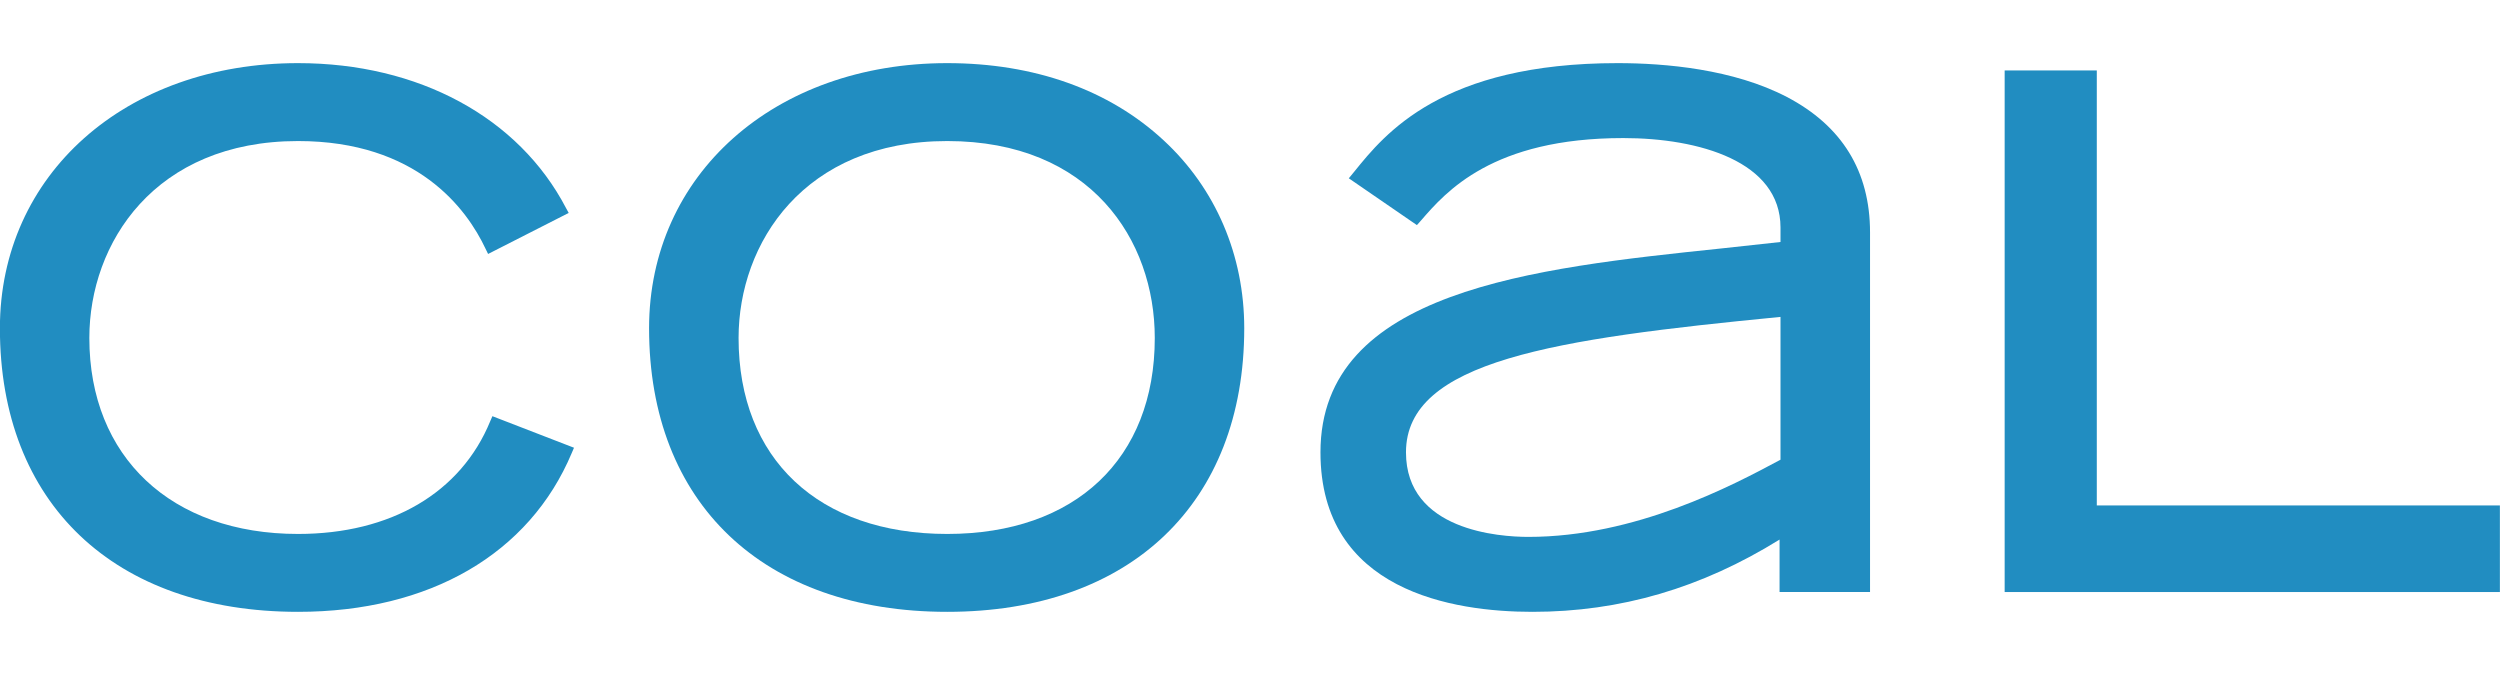 <?xml version="1.0" encoding="UTF-8" standalone="no"?>
<!DOCTYPE svg PUBLIC "-//W3C//DTD SVG 1.1//EN" "http://www.w3.org/Graphics/SVG/1.1/DTD/svg11.dtd">
<svg width="100%" height="100%" viewBox="0 0 411 111" version="1.1" xmlns="http://www.w3.org/2000/svg" xmlns:xlink="http://www.w3.org/1999/xlink" xml:space="preserve" style="fill-rule:evenodd;clip-rule:evenodd;stroke-linejoin:round;stroke-miterlimit:1.414;">
    <g transform="matrix(1,0,0,1,-55.308,-12.139)">
        <g transform="matrix(5.701,0,0,5.701,-2165.64,-1583.99)">
            <path d="M389.569,289.44C389.569,294.484 392.863,297.617 398.167,297.617C401.96,297.617 404.838,295.947 406.06,293.035L406.124,292.885L403.771,291.975L403.709,292.119C402.861,294.186 400.84,295.371 398.167,295.371C394.51,295.371 392.148,293.153 392.148,289.72C392.148,286.983 394.032,284.041 398.167,284.041C401.594,284.041 403.03,285.989 403.575,287.15L403.647,287.297L405.971,286.114L405.894,285.973C404.528,283.356 401.64,281.794 398.167,281.794C393.187,281.794 389.569,285.01 389.569,289.44" style="fill:rgb(33,141,193);fill-rule:nonzero;"/>
        </g>
        <g transform="matrix(5.701,0,0,5.701,-2165.64,-1583.99)">
            <path d="M408.289,289.44C408.289,294.484 411.583,297.617 416.886,297.617C422.17,297.617 425.452,294.484 425.452,289.44C425.452,287.333 424.628,285.407 423.126,284.019C421.555,282.563 419.396,281.794 416.886,281.794C411.903,281.794 408.289,285.01 408.289,289.44M410.87,289.72C410.87,286.983 412.756,284.041 416.886,284.041C421.024,284.041 422.872,286.891 422.872,289.72C422.872,293.208 420.577,295.371 416.886,295.371C413.176,295.371 410.87,293.208 410.87,289.72" style="fill:rgb(33,141,193);fill-rule:nonzero;"/>
        </g>
        <g transform="matrix(5.701,0,0,5.701,-2165.64,-1583.99)">
            <path d="M449.877,282.005L447.38,282.005L447.38,297.046L461.661,297.046L461.661,294.549L450.037,294.549L450.037,282.005L449.877,282.005" style="fill:rgb(33,141,193);fill-rule:nonzero;"/>
        </g>
        <g transform="matrix(5.701,0,0,5.701,-2165.64,-1583.99)">
            <path d="M428.626,284.922L428.467,285.115L430.431,286.465L430.548,286.334C431.268,285.502 432.61,283.955 436.382,283.955C438.576,283.955 440.916,284.633 440.916,286.534L440.916,286.952C440.679,286.978 439.2,287.139 439.2,287.139C433.785,287.706 427.65,288.351 427.65,293.017C427.65,297.021 431.479,297.617 433.761,297.617C436.304,297.617 438.638,296.93 440.889,295.533L440.889,297.046L443.498,297.046L443.498,286.676C443.498,284.914 442.691,283.602 441.1,282.77C439.558,281.965 437.588,281.794 436.218,281.794C431.154,281.794 429.509,283.828 428.626,284.922M430.116,293.017C430.116,290.379 434.389,289.747 440.916,289.112L440.916,293.23C439.521,293.98 436.729,295.456 433.646,295.456C432.817,295.456 430.116,295.278 430.116,293.017" style="fill:rgb(33,141,193);fill-rule:nonzero;"/>
        </g>
    </g>
</svg>
